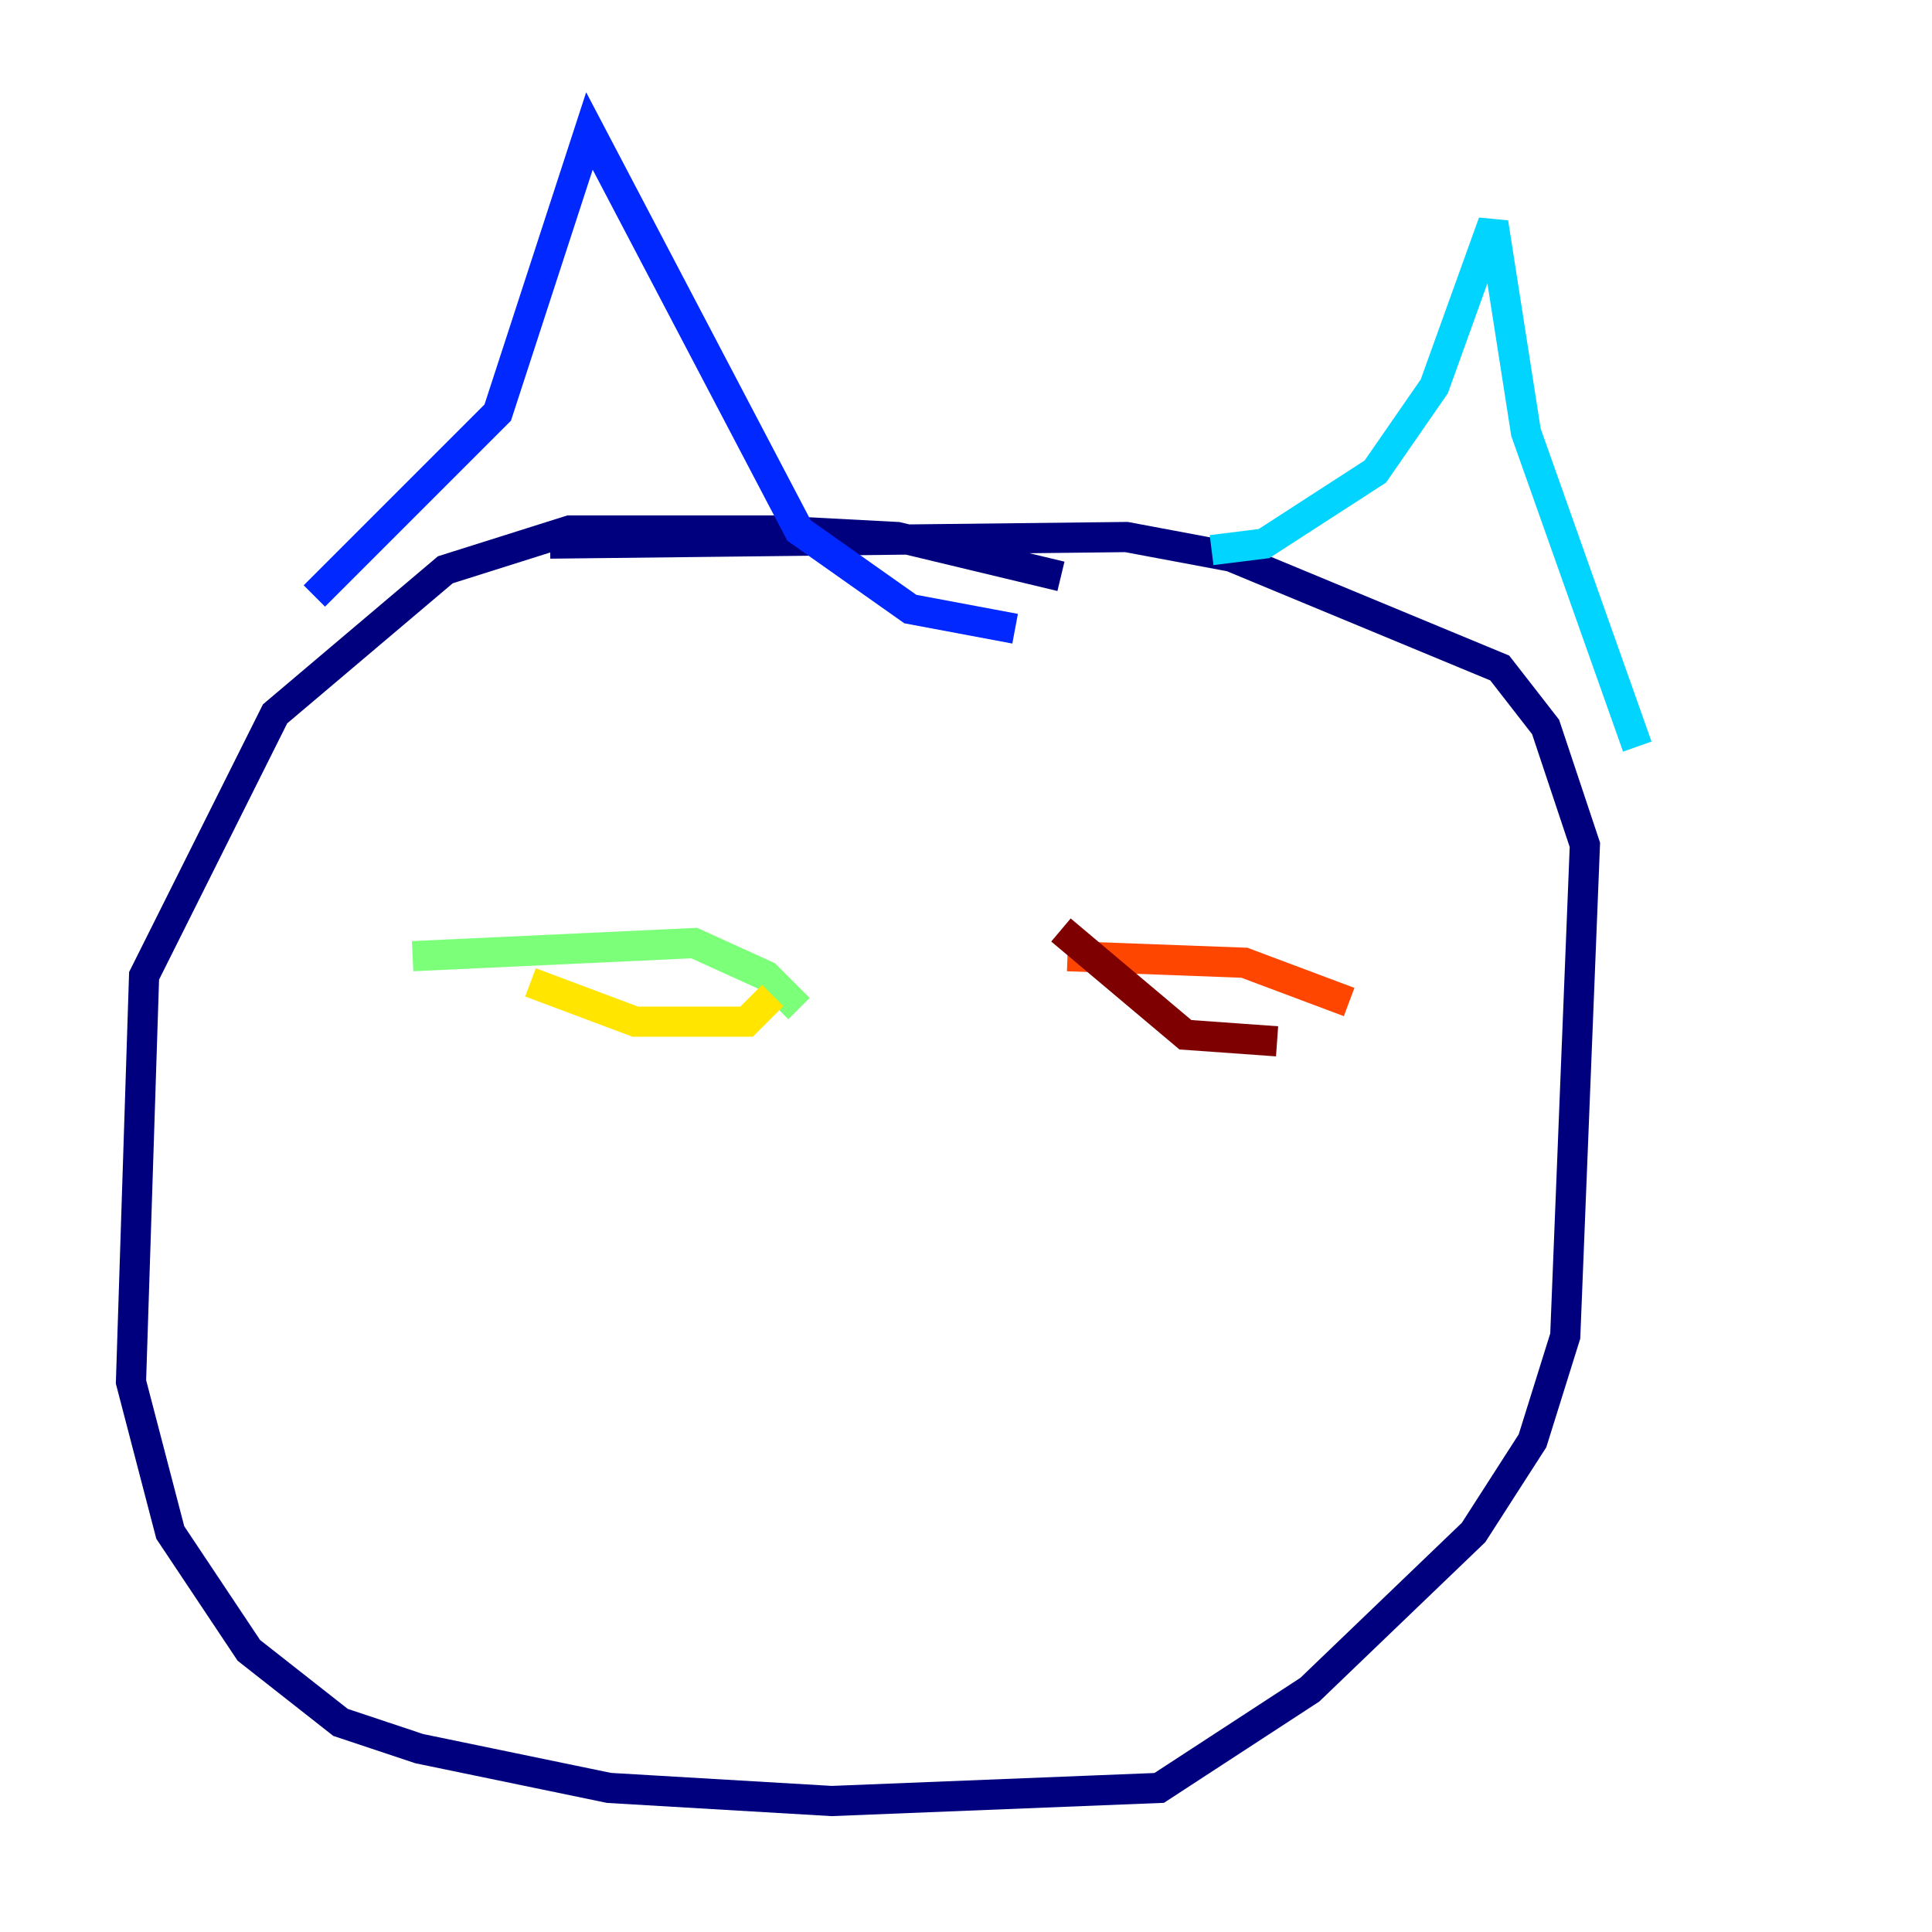 <?xml version="1.0" encoding="utf-8" ?>
<svg baseProfile="tiny" height="128" version="1.2" viewBox="0,0,128,128" width="128" xmlns="http://www.w3.org/2000/svg" xmlns:ev="http://www.w3.org/2001/xml-events" xmlns:xlink="http://www.w3.org/1999/xlink"><defs /><polyline fill="none" points="70.291,38.183 59.444,35.58 51.2,35.146 37.749,35.146 29.505,37.749 18.224,47.295 9.546,64.651 8.678,91.552 11.281,101.532 16.488,109.342 22.563,114.115 27.77,115.851 40.352,118.454 55.105,119.322 76.8,118.454 86.78,111.946 97.627,101.532 101.532,95.458 103.702,88.515 105.003,55.973 102.4,48.163 99.363,44.258 81.573,36.881 74.63,35.58 36.447,36.014" stroke="#00007f" stroke-width="2" /><polyline fill="none" points="20.827,39.485 32.976,27.336 39.051,8.678 52.936,35.146 60.312,40.352 67.254,41.654" stroke="#0028ff" stroke-width="2" /><polyline fill="none" points="80.271,36.447 83.742,36.014 91.119,31.241 95.024,25.6 98.929,14.752 101.098,28.637 108.475,49.464" stroke="#00d4ff" stroke-width="2" /><polyline fill="none" points="27.336,63.349 45.993,62.481 50.766,64.651 52.936,66.82" stroke="#7cff79" stroke-width="2" /><polyline fill="none" points="35.146,65.085 42.088,67.688 49.464,67.688 51.2,65.953" stroke="#ffe500" stroke-width="2" /><polyline fill="none" points="70.725,63.349 82.441,63.783 89.383,66.386" stroke="#ff4600" stroke-width="2" /><polyline fill="none" points="70.291,61.614 78.536,68.556 84.61,68.99" stroke="#7f0000" stroke-width="2" /></svg>